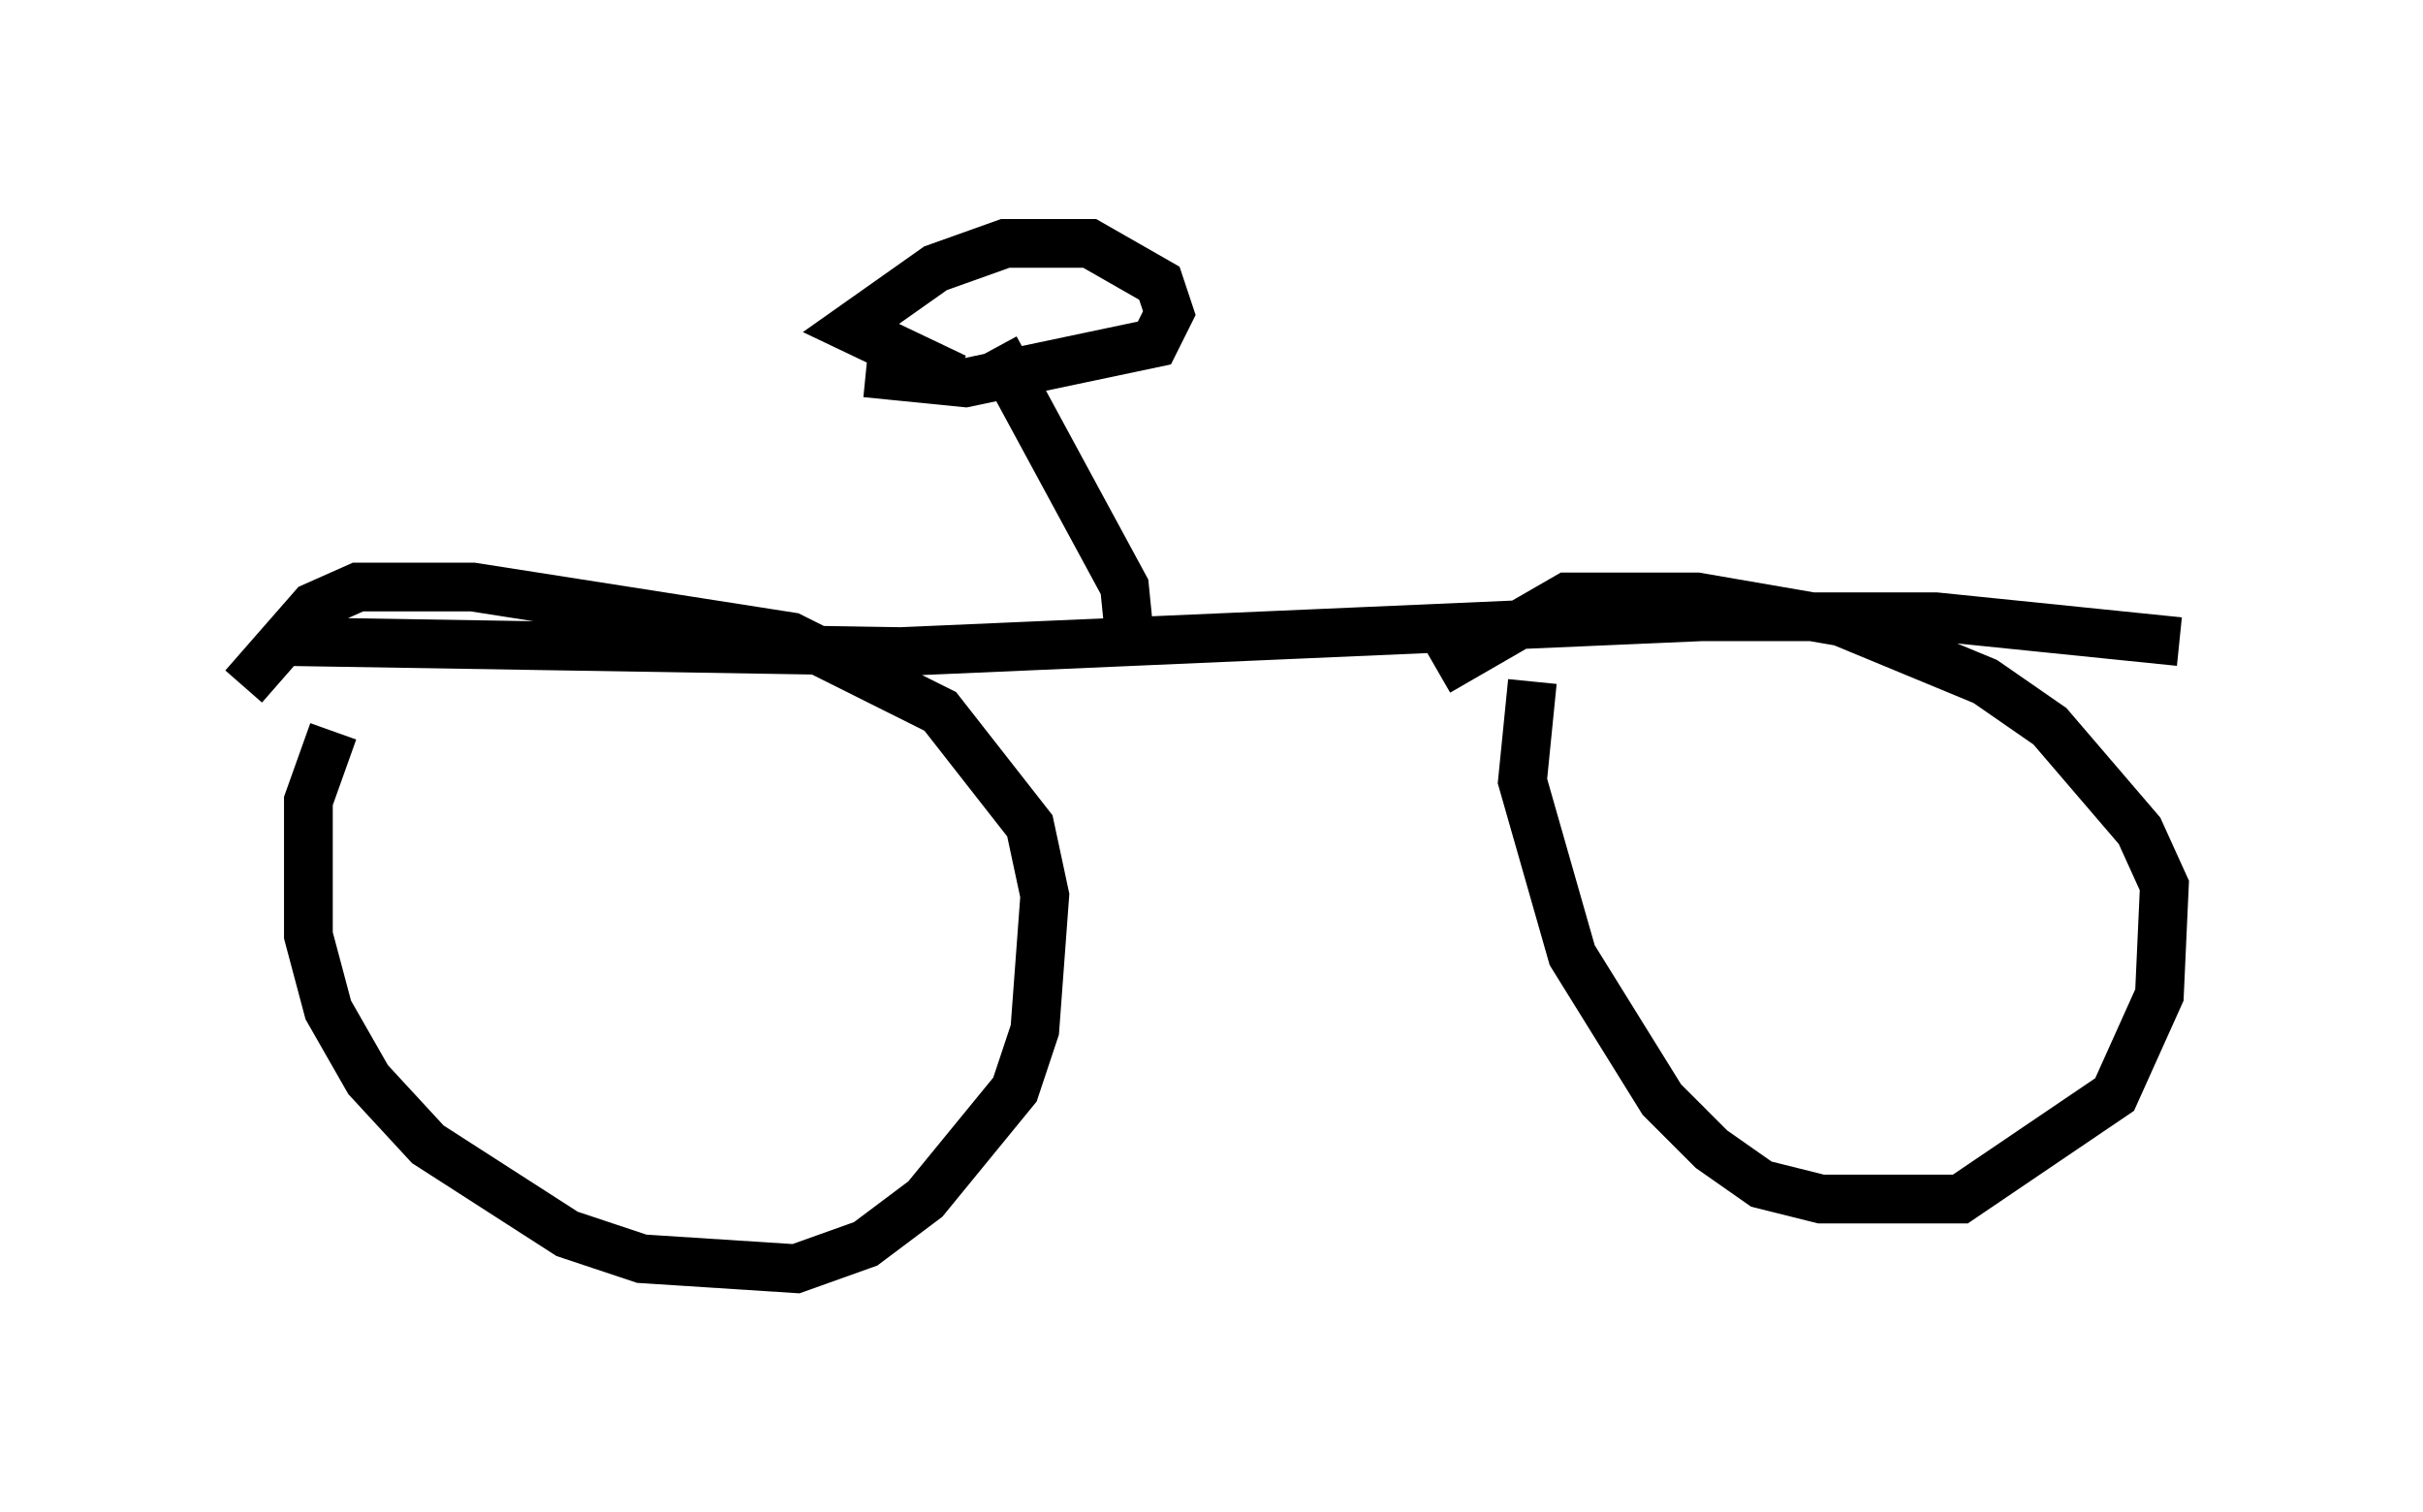 <?xml version="1.0" encoding="utf-8" ?>
<svg baseProfile="full" height="31.029" version="1.1" width="49.711" xmlns="http://www.w3.org/2000/svg" xmlns:ev="http://www.w3.org/2001/xml-events" xmlns:xlink="http://www.w3.org/1999/xlink"><defs /><rect fill="white" height="31.029" width="49.711" x="0" y="0" /><path d="M7.858, 13.983 m-1.021, 1.021 l-0.51, 1.429 0.0, 2.756 l0.408, 1.531 0.817, 1.429 l1.225, 1.327 2.858, 1.838 l1.531, 0.51 3.165, 0.204 l1.429, -0.51 1.225, -0.919 l1.838, -2.246 0.408, -1.225 l0.204, -2.756 -0.306, -1.429 l-1.838, -2.348 -3.063, -1.531 l-6.533, -1.021 -2.348, 0.0 l-0.919, 0.408 -1.429, 1.633 m26.44, -0.102 l-0.204, 2.042 1.021, 3.573 l1.838, 2.96 1.021, 1.021 l1.021, 0.715 1.225, 0.306 l2.858, 0.0 3.165, -2.144 l0.919, -2.042 0.102, -2.246 l-0.51, -1.123 -1.838, -2.144 l-1.327, -0.919 -2.96, -1.225 l-2.96, -0.51 -2.654, 0.0 l-2.654, 1.531 m-23.479, -0.613 l12.454, 0.204 16.436, -0.715 l4.798, 0.0 5.002, 0.51 m-21.54, -0.102 l-0.102, -1.021 -2.654, -4.9 m-2.654, 0.51 l2.042, 0.204 3.879, -0.817 l0.306, -0.613 -0.204, -0.613 l-1.429, -0.817 -1.735, 0.0 l-1.429, 0.51 -1.735, 1.225 l2.144, 1.021 " fill="none" stroke="black" stroke-width="1" /></svg>